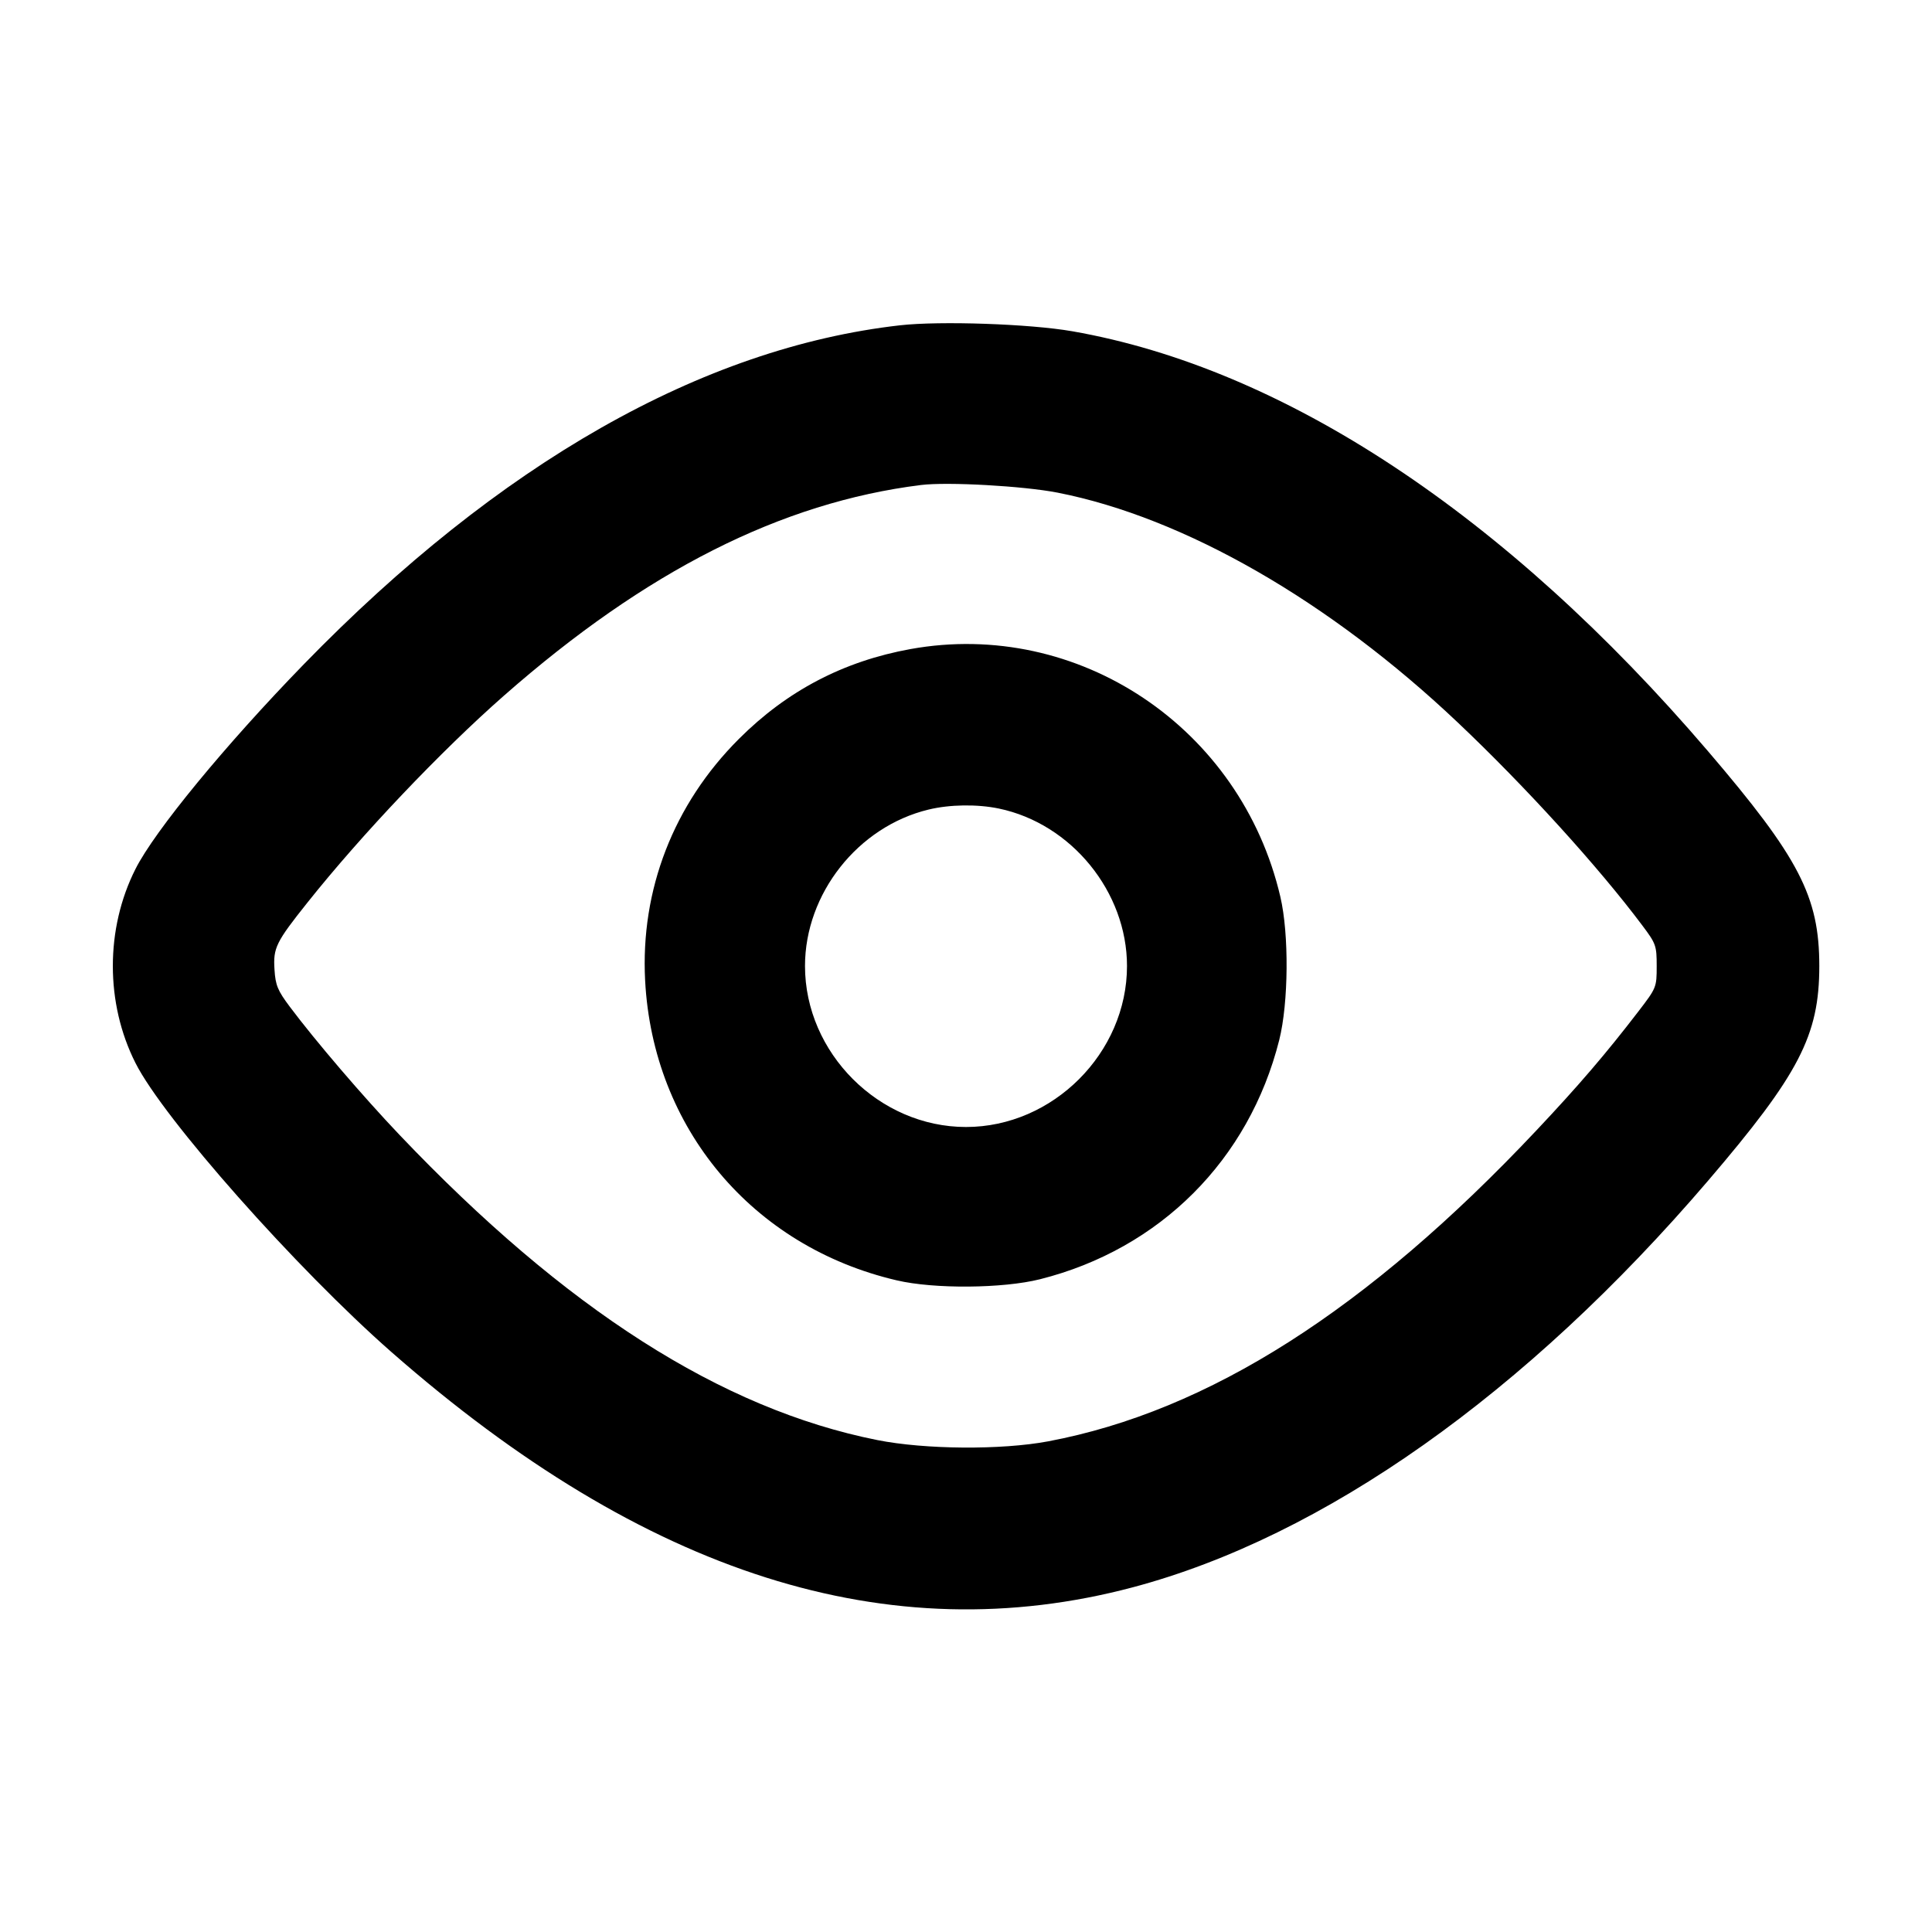 <svg width="24" height="24" viewBox="0 0 24 24" fill="none" xmlns="http://www.w3.org/2000/svg"><path d="M11.180 4.041 C 8.724 4.320,6.203 5.754,3.772 8.254 C 2.798 9.256,1.922 10.321,1.683 10.795 C 1.308 11.537,1.308 12.463,1.683 13.205 C 2.031 13.896,3.681 15.758,4.863 16.796 C 8.016 19.562,11.041 20.522,14.072 19.718 C 16.440 19.089,18.955 17.312,21.216 14.670 C 22.350 13.344,22.600 12.863,22.600 12.000 C 22.600 11.137,22.350 10.656,21.216 9.330 C 18.704 6.394,15.947 4.574,13.320 4.115 C 12.791 4.023,11.679 3.985,11.180 4.041 M13.139 6.120 C 14.711 6.429,16.516 7.466,18.109 8.975 C 18.950 9.771,19.857 10.769,20.402 11.497 C 20.571 11.722,20.580 11.747,20.580 12.001 C 20.580 12.265,20.577 12.272,20.353 12.564 C 19.950 13.089,19.608 13.488,19.088 14.040 C 16.987 16.272,15.012 17.530,13.020 17.905 C 12.439 18.014,11.491 18.007,10.898 17.889 C 8.962 17.503,7.025 16.266,4.962 14.097 C 4.509 13.621,3.915 12.927,3.600 12.506 C 3.450 12.306,3.422 12.239,3.410 12.046 C 3.392 11.775,3.427 11.704,3.820 11.211 C 4.493 10.366,5.474 9.333,6.260 8.642 C 8.024 7.091,9.705 6.242,11.440 6.025 C 11.769 5.984,12.714 6.037,13.139 6.120 M11.310 8.063 C 10.478 8.214,9.777 8.581,9.179 9.179 C 8.367 9.990,7.955 11.053,8.014 12.180 C 8.110 14.013,9.346 15.487,11.140 15.905 C 11.604 16.014,12.459 16.007,12.920 15.891 C 14.409 15.516,15.516 14.409,15.891 12.920 C 16.007 12.459,16.014 11.604,15.905 11.140 C 15.415 9.038,13.395 7.686,11.310 8.063 M12.408 10.044 C 13.310 10.232,14.000 11.080,14.000 12.000 C 14.000 13.080,13.080 14.000,12.000 14.000 C 10.920 14.000,10.000 13.080,10.000 12.000 C 10.000 11.102,10.657 10.269,11.534 10.057 C 11.797 9.993,12.138 9.988,12.408 10.044 " stroke="none" fill-rule="evenodd" fill="black"></path></svg>